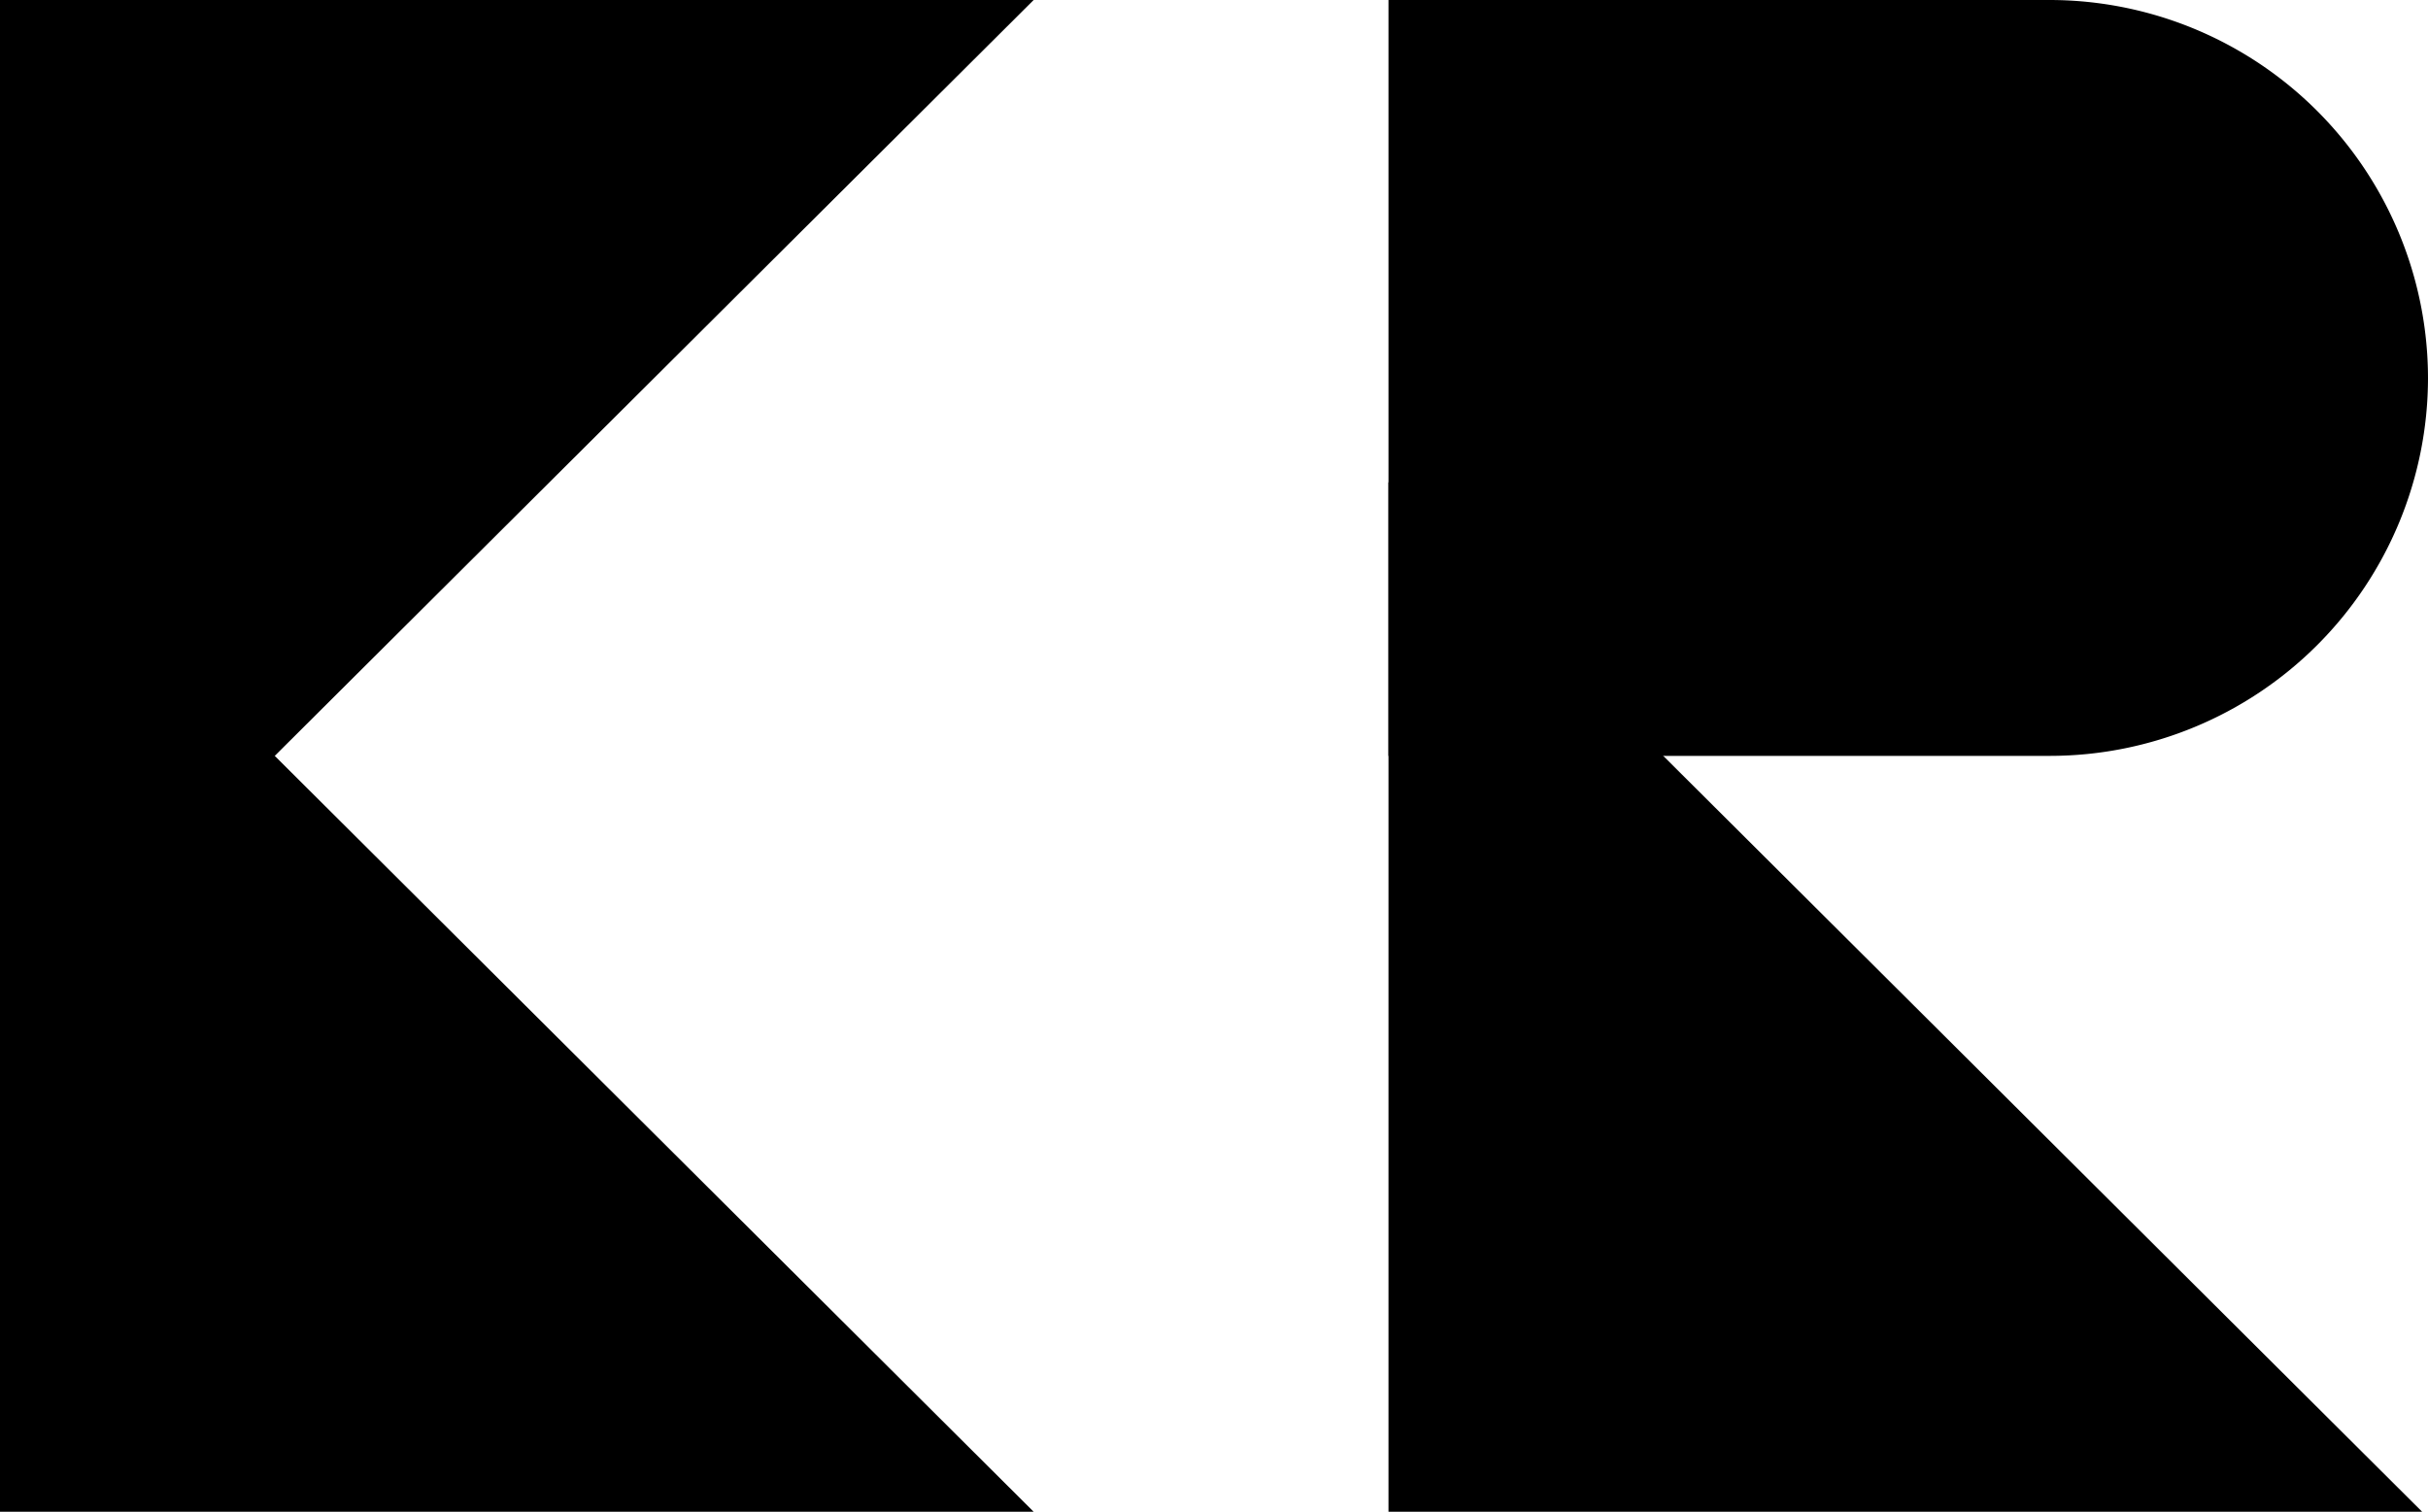 <svg xmlns="http://www.w3.org/2000/svg" width="157.38" height="98" viewBox="0 0 157.38 98"><title>Asset 4logo</title><path d="M0,31.27V98H67L0,31.26Z"/><path d="M0,66.73V0H67L0,66.74Z"/><path d="M90,31.27V98h67L90,31.26Z"/><path d="M157.38,24.5h0A24.52,24.52,0,0,1,132.88,49H90V0h42.8A24.54,24.54,0,0,1,157.38,24.5Z"/></svg>